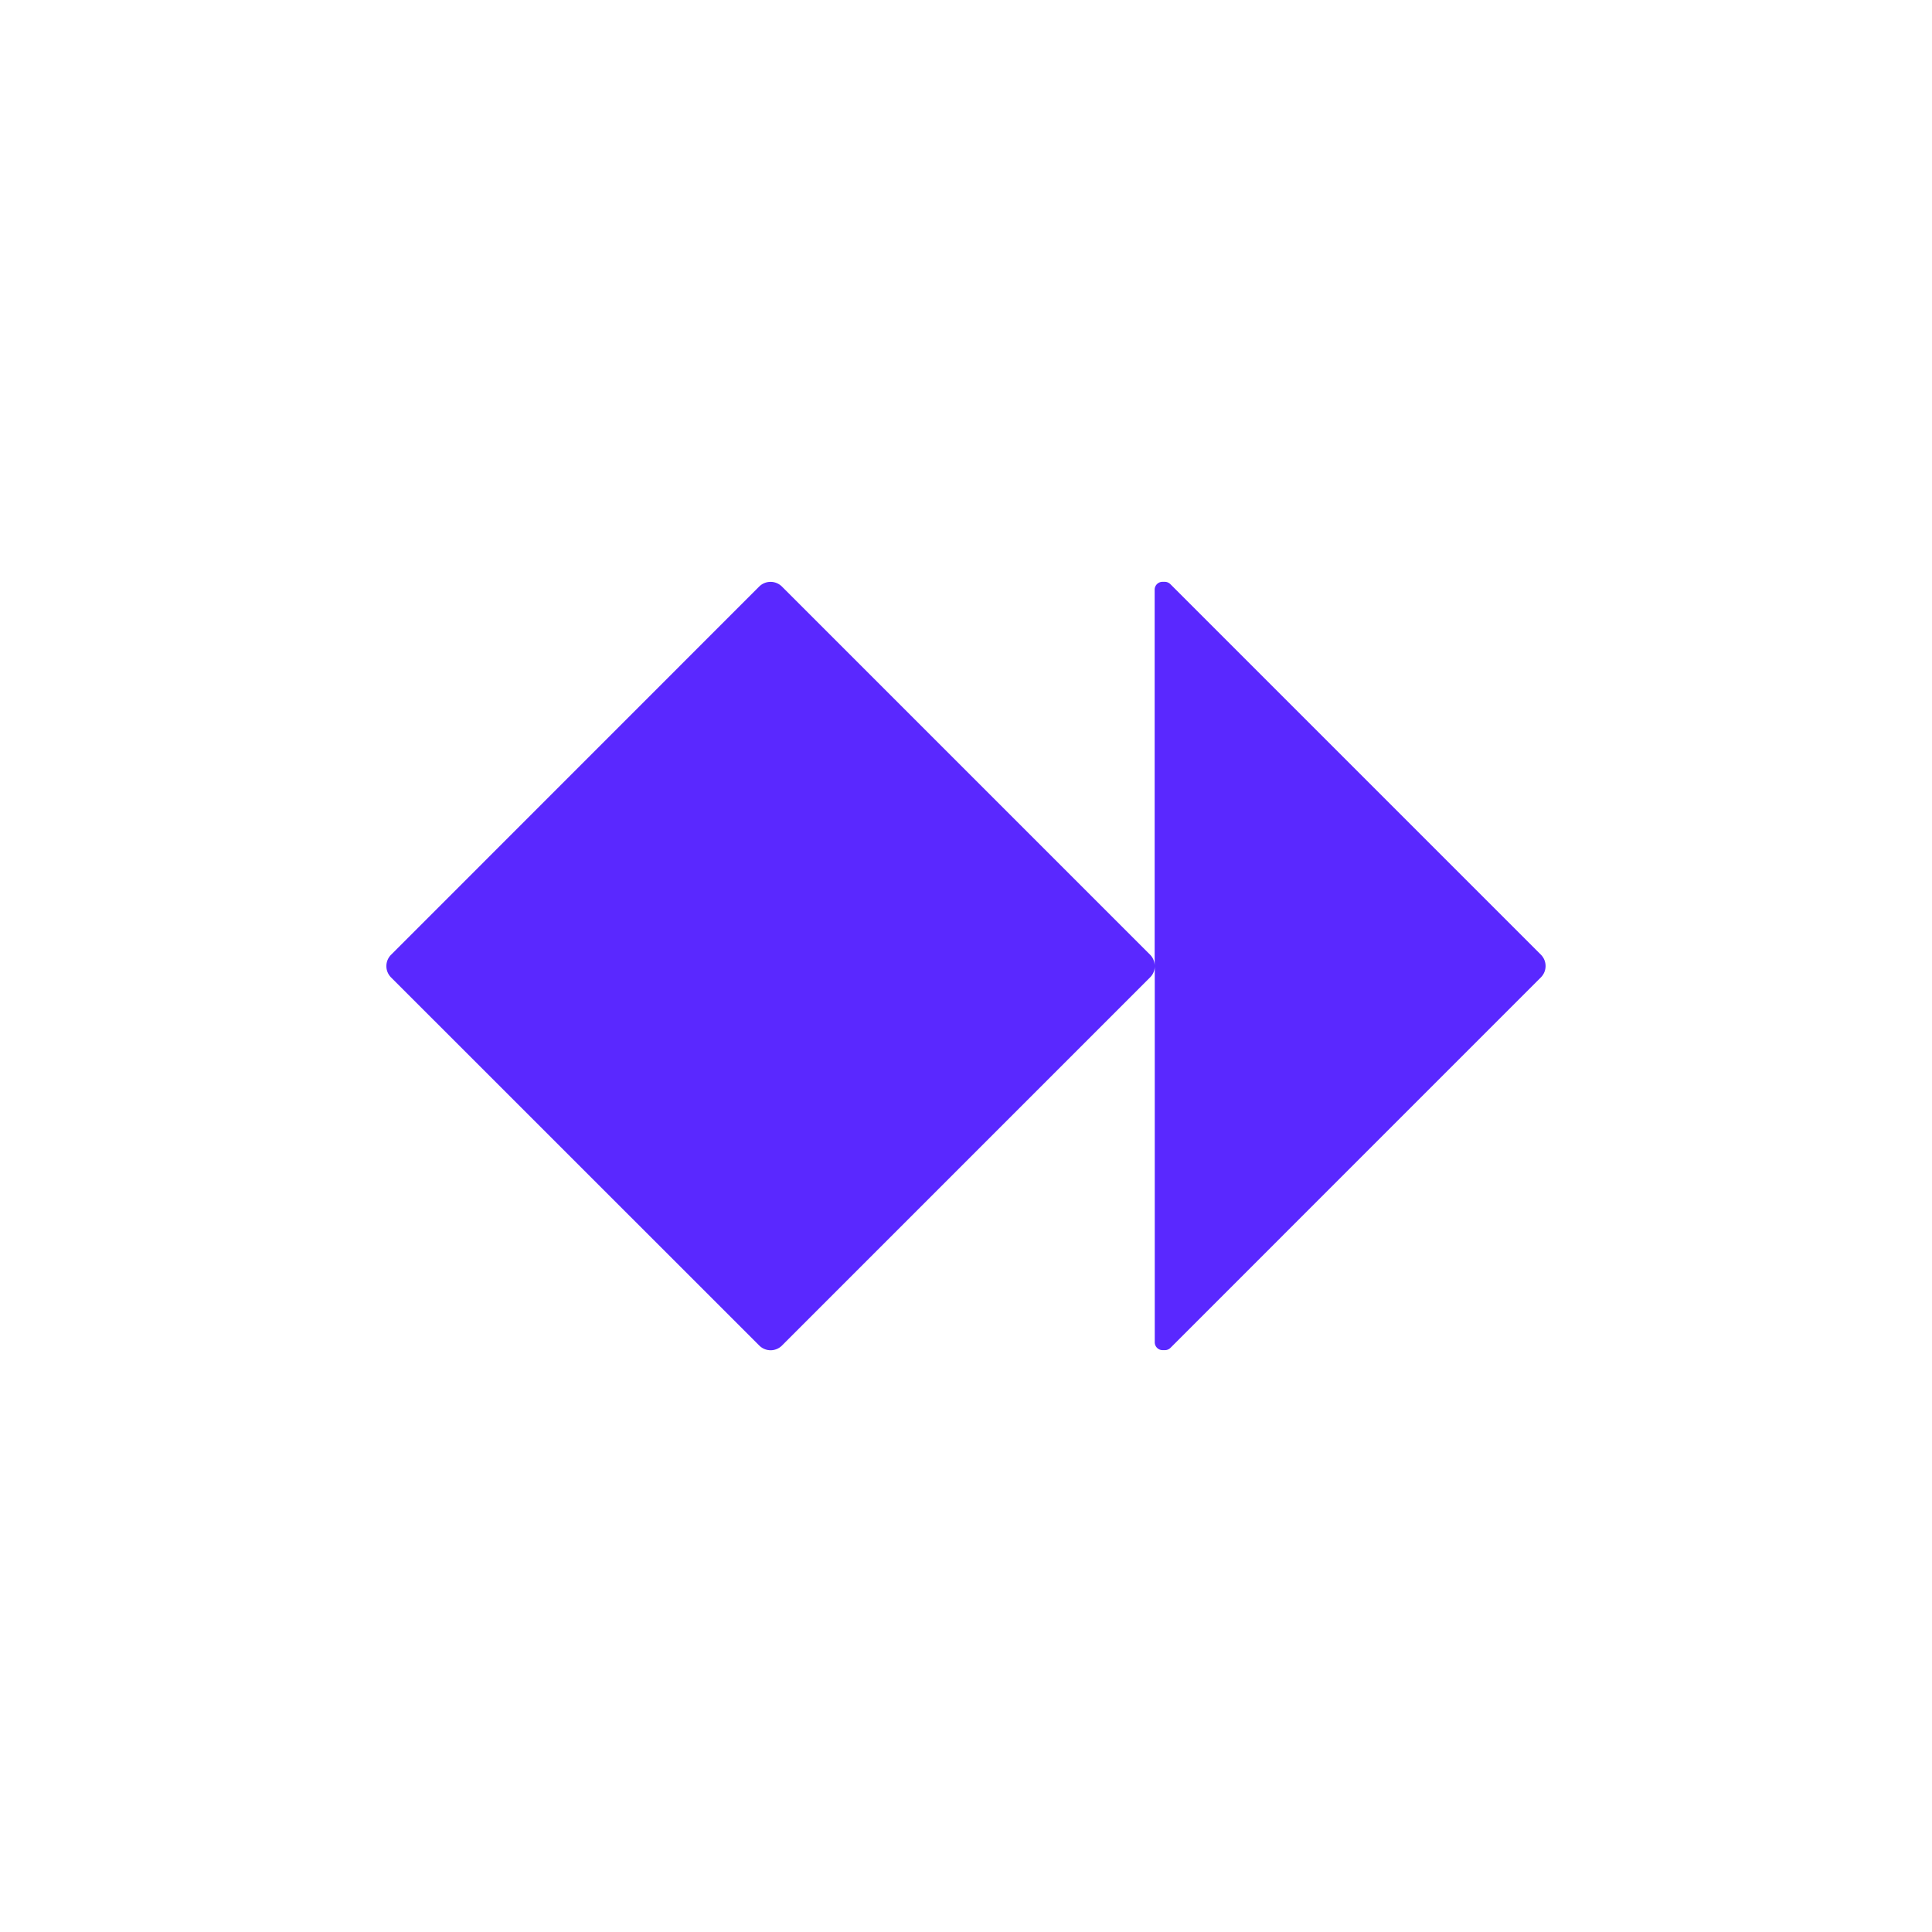 <?xml version="1.0" encoding="utf-8"?>
<svg role="img" viewBox="0 0 24 24" xmlns="http://www.w3.org/2000/svg">
	<title>Paysafe</title>
	<path d="m23.905 12.233-7.672 7.673a.16.16 0 0 1-.115.047h-.048a.162.162 0 0 1-.162-.161v-7.787a.324.324 0 0 1-.094.228L8.188 19.86a.332.332 0 0 1-.466 0L.095 12.235a.332.332 0 0 1 0-.466L7.72 4.142a.334.334 0 0 1 .467 0l7.625 7.625c.06.06.094.143.094.23V4.208c0-.089.073-.162.162-.162h.048c.043 0 .084.018.115.048l7.672 7.672a.333.333 0 0 1 .002.467z" transform="translate(4.8, 4.8) scale(0.6)" fill="#5A28FF"></path>
</svg>